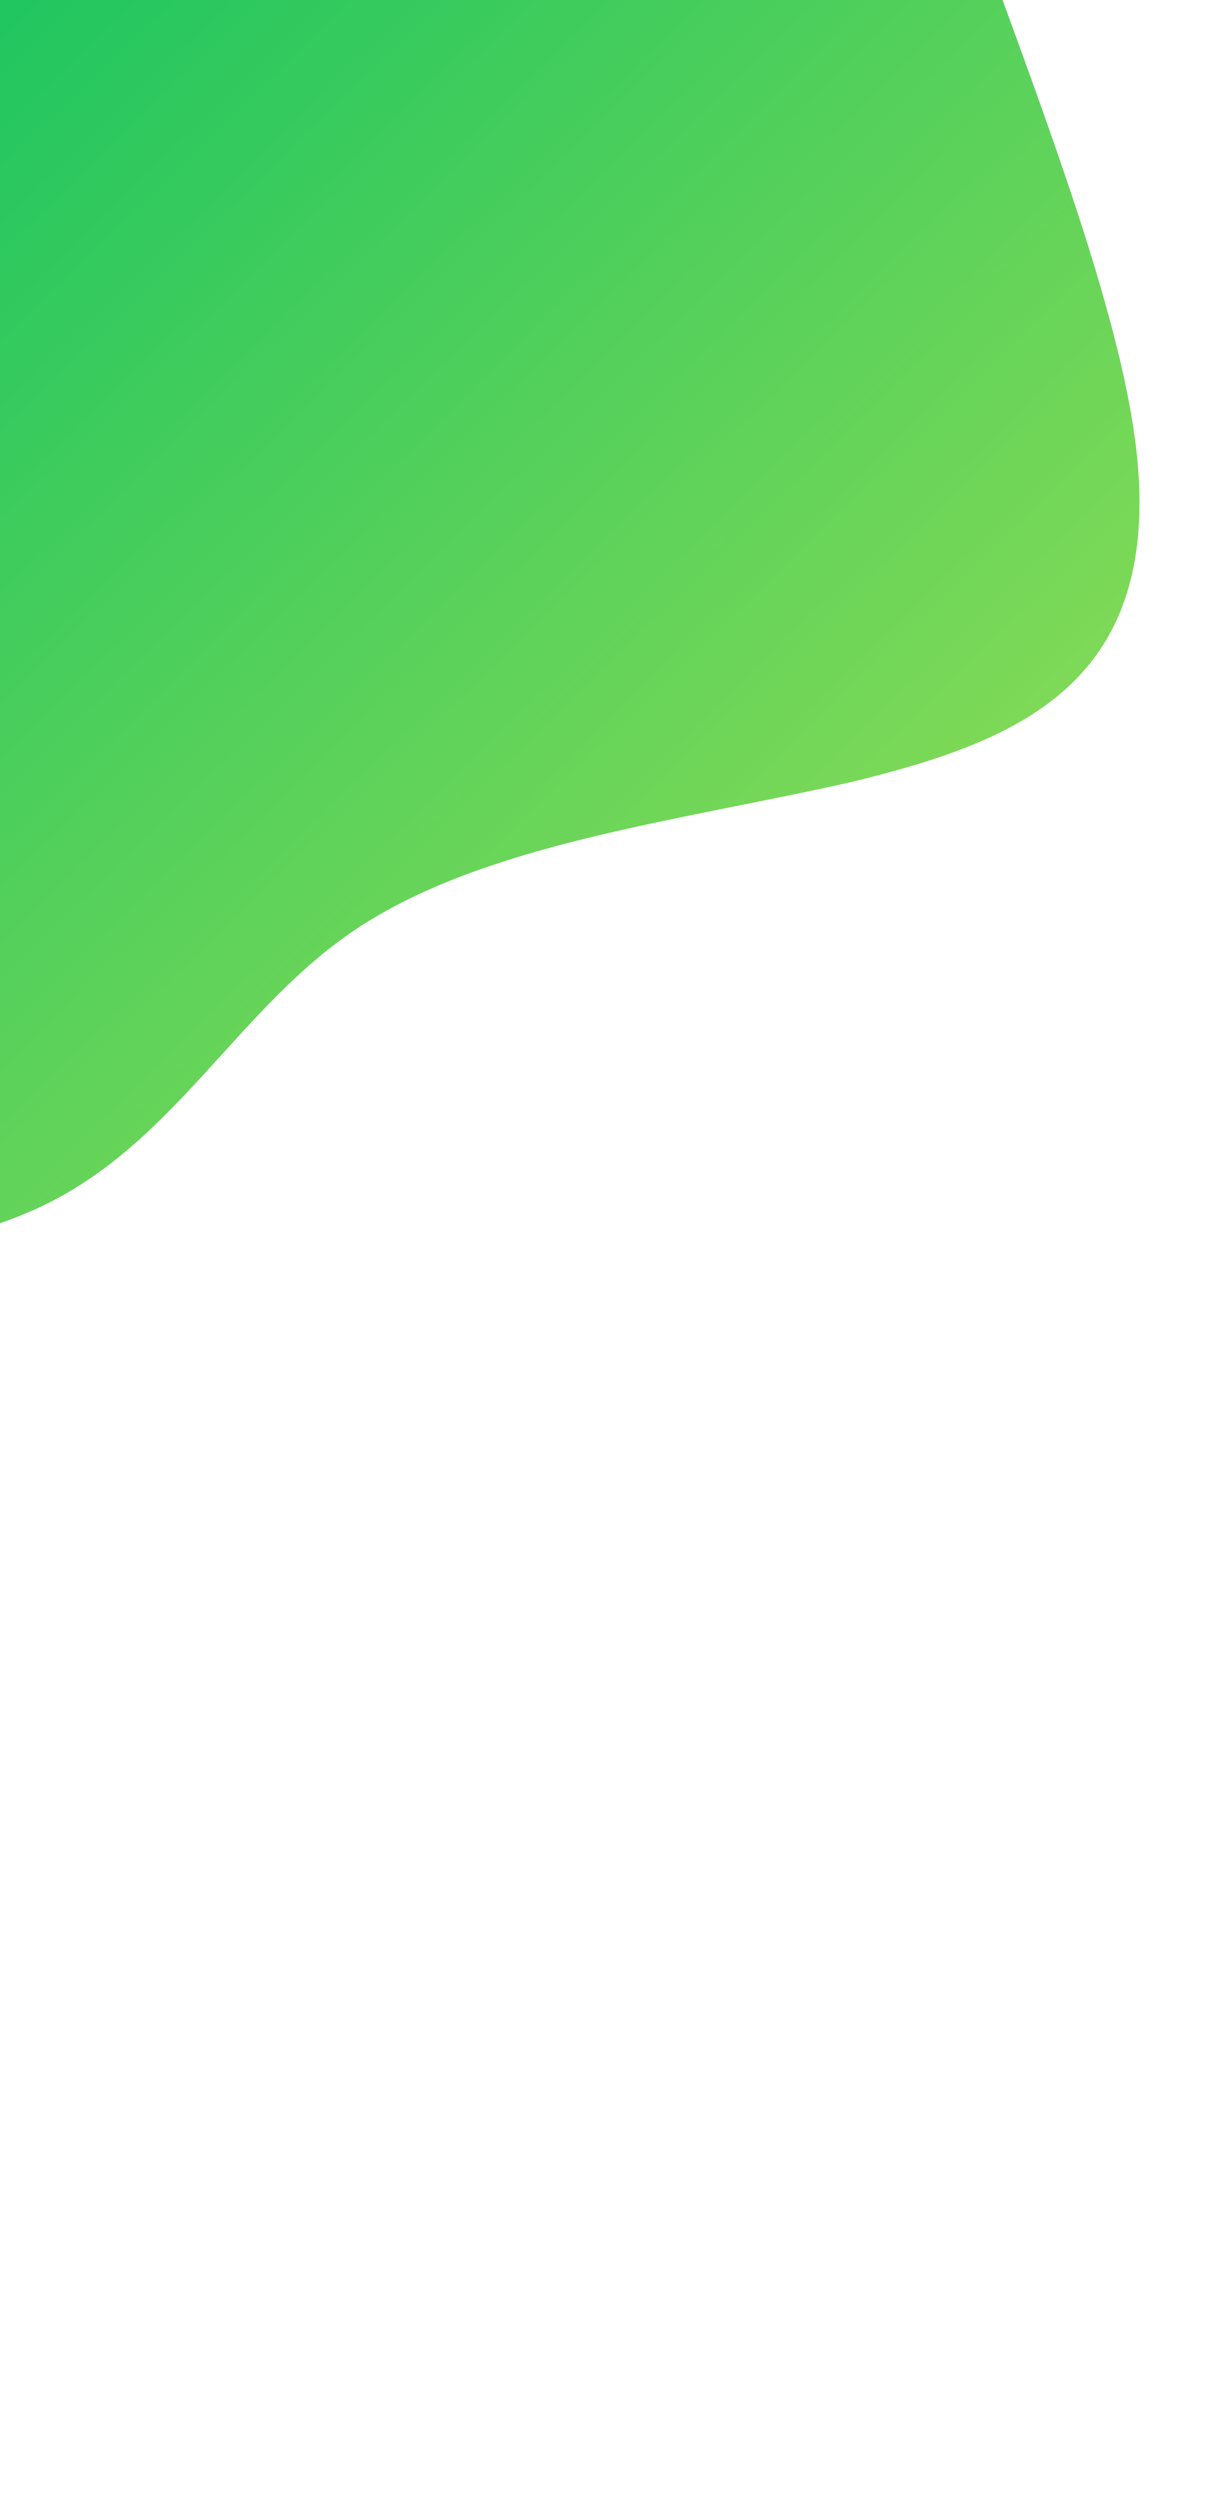 <svg width="268" height="550" viewBox="0 0 268 550" fill="none" xmlns="http://www.w3.org/2000/svg">
<path d="M267.444 -171.033L246.518 -168.942C225.237 -167.215 183.916 -162.485 187.494 -111.567C191.602 -60.102 240.609 37.552 249.322 93.754C258.035 149.957 224.685 162.886 187.614 171.988C150.012 180.544 108.691 185.274 80.211 203.213C51.731 221.153 37.862 254.124 4.777 267.326C-27.954 280.893 -79.016 275.601 -125.474 275.047C-172.285 274.128 -213.607 278.858 -214.634 325.039C-215.662 371.22 -174.626 460.675 -193.985 487.997C-212.989 515.685 -291.504 482.152 -342.567 476.86C-393.629 471.568 -417.239 494.519 -436.243 522.206C-455.602 549.529 -469.471 582.5 -465.894 633.419C-461.785 684.884 -440.231 754.296 -454.365 786.994C-468.854 819.327 -519.916 814.036 -543.526 836.986C-567.136 859.936 -563.293 911.128 -586.903 934.078C-610.512 957.028 -661.575 951.736 -694.306 965.303C-727.391 978.505 -741.26 1011.48 -774.345 1024.68C-807.076 1038.24 -858.138 1032.95 -895.474 1041.78C-932.81 1050.61 -956.42 1073.56 -984.635 1091.77C-1012.5 1110.35 -1045.85 1123.28 -1073.71 1141.86C-1101.92 1160.07 -1125.53 1183.02 -1149.14 1205.97C-1172.75 1228.92 -1196.36 1251.87 -1224.57 1270.08C-1252.44 1288.66 -1285.79 1301.59 -1313.65 1320.17C-1341.86 1338.38 -1365.47 1361.33 -1375.35 1398.4C-1385.24 1435.47 -1381.4 1486.66 -1379.47 1512.26L-1377.55 1537.85L-1542.27 1368.4L-1530.46 1356.93C-1518.66 1345.45 -1495.05 1322.5 -1471.44 1299.55C-1447.83 1276.6 -1424.22 1253.65 -1400.61 1230.7C-1377 1207.75 -1353.39 1184.8 -1329.78 1161.85C-1306.17 1138.9 -1282.56 1115.95 -1258.95 1093C-1235.34 1070.05 -1211.73 1047.1 -1188.12 1024.15C-1164.51 1001.2 -1140.9 978.254 -1117.29 955.304C-1093.68 932.353 -1070.07 909.403 -1046.46 886.453C-1022.85 863.503 -999.244 840.553 -975.634 817.603C-952.024 794.653 -928.415 771.703 -904.805 748.753C-881.195 725.803 -857.585 702.853 -833.976 679.903C-810.366 656.953 -786.756 634.003 -763.146 611.053C-739.536 588.102 -715.927 565.152 -692.317 542.202C-668.707 519.252 -645.098 496.302 -621.488 473.352C-597.878 450.402 -574.268 427.452 -550.659 404.502C-527.049 381.552 -503.439 358.602 -479.829 335.652C-456.22 312.702 -432.61 289.752 -409 266.802C-385.39 243.852 -361.781 220.901 -338.171 197.951C-314.561 175.001 -290.951 152.051 -267.342 129.101C-243.732 106.151 -220.122 83.201 -196.512 60.251C-172.903 37.301 -149.293 14.351 -125.683 -8.599C-102.073 -31.549 -78.463 -54.499 -54.854 -77.449C-31.244 -100.399 -7.634 -123.35 15.976 -146.3C39.585 -169.25 63.195 -192.2 86.805 -215.15C110.414 -238.1 134.024 -261.05 145.829 -272.525L157.634 -284L267.444 -171.033Z" fill="url(#paint0_linear_9_301)"/>
<defs>
<linearGradient id="paint0_linear_9_301" x1="157.634" y1="-284" x2="412.711" y2="-21.591" gradientUnits="userSpaceOnUse">
<stop stop-color="#00BF63"/>
<stop offset="1" stop-color="#7ED957"/>
</linearGradient>
</defs>
</svg>
